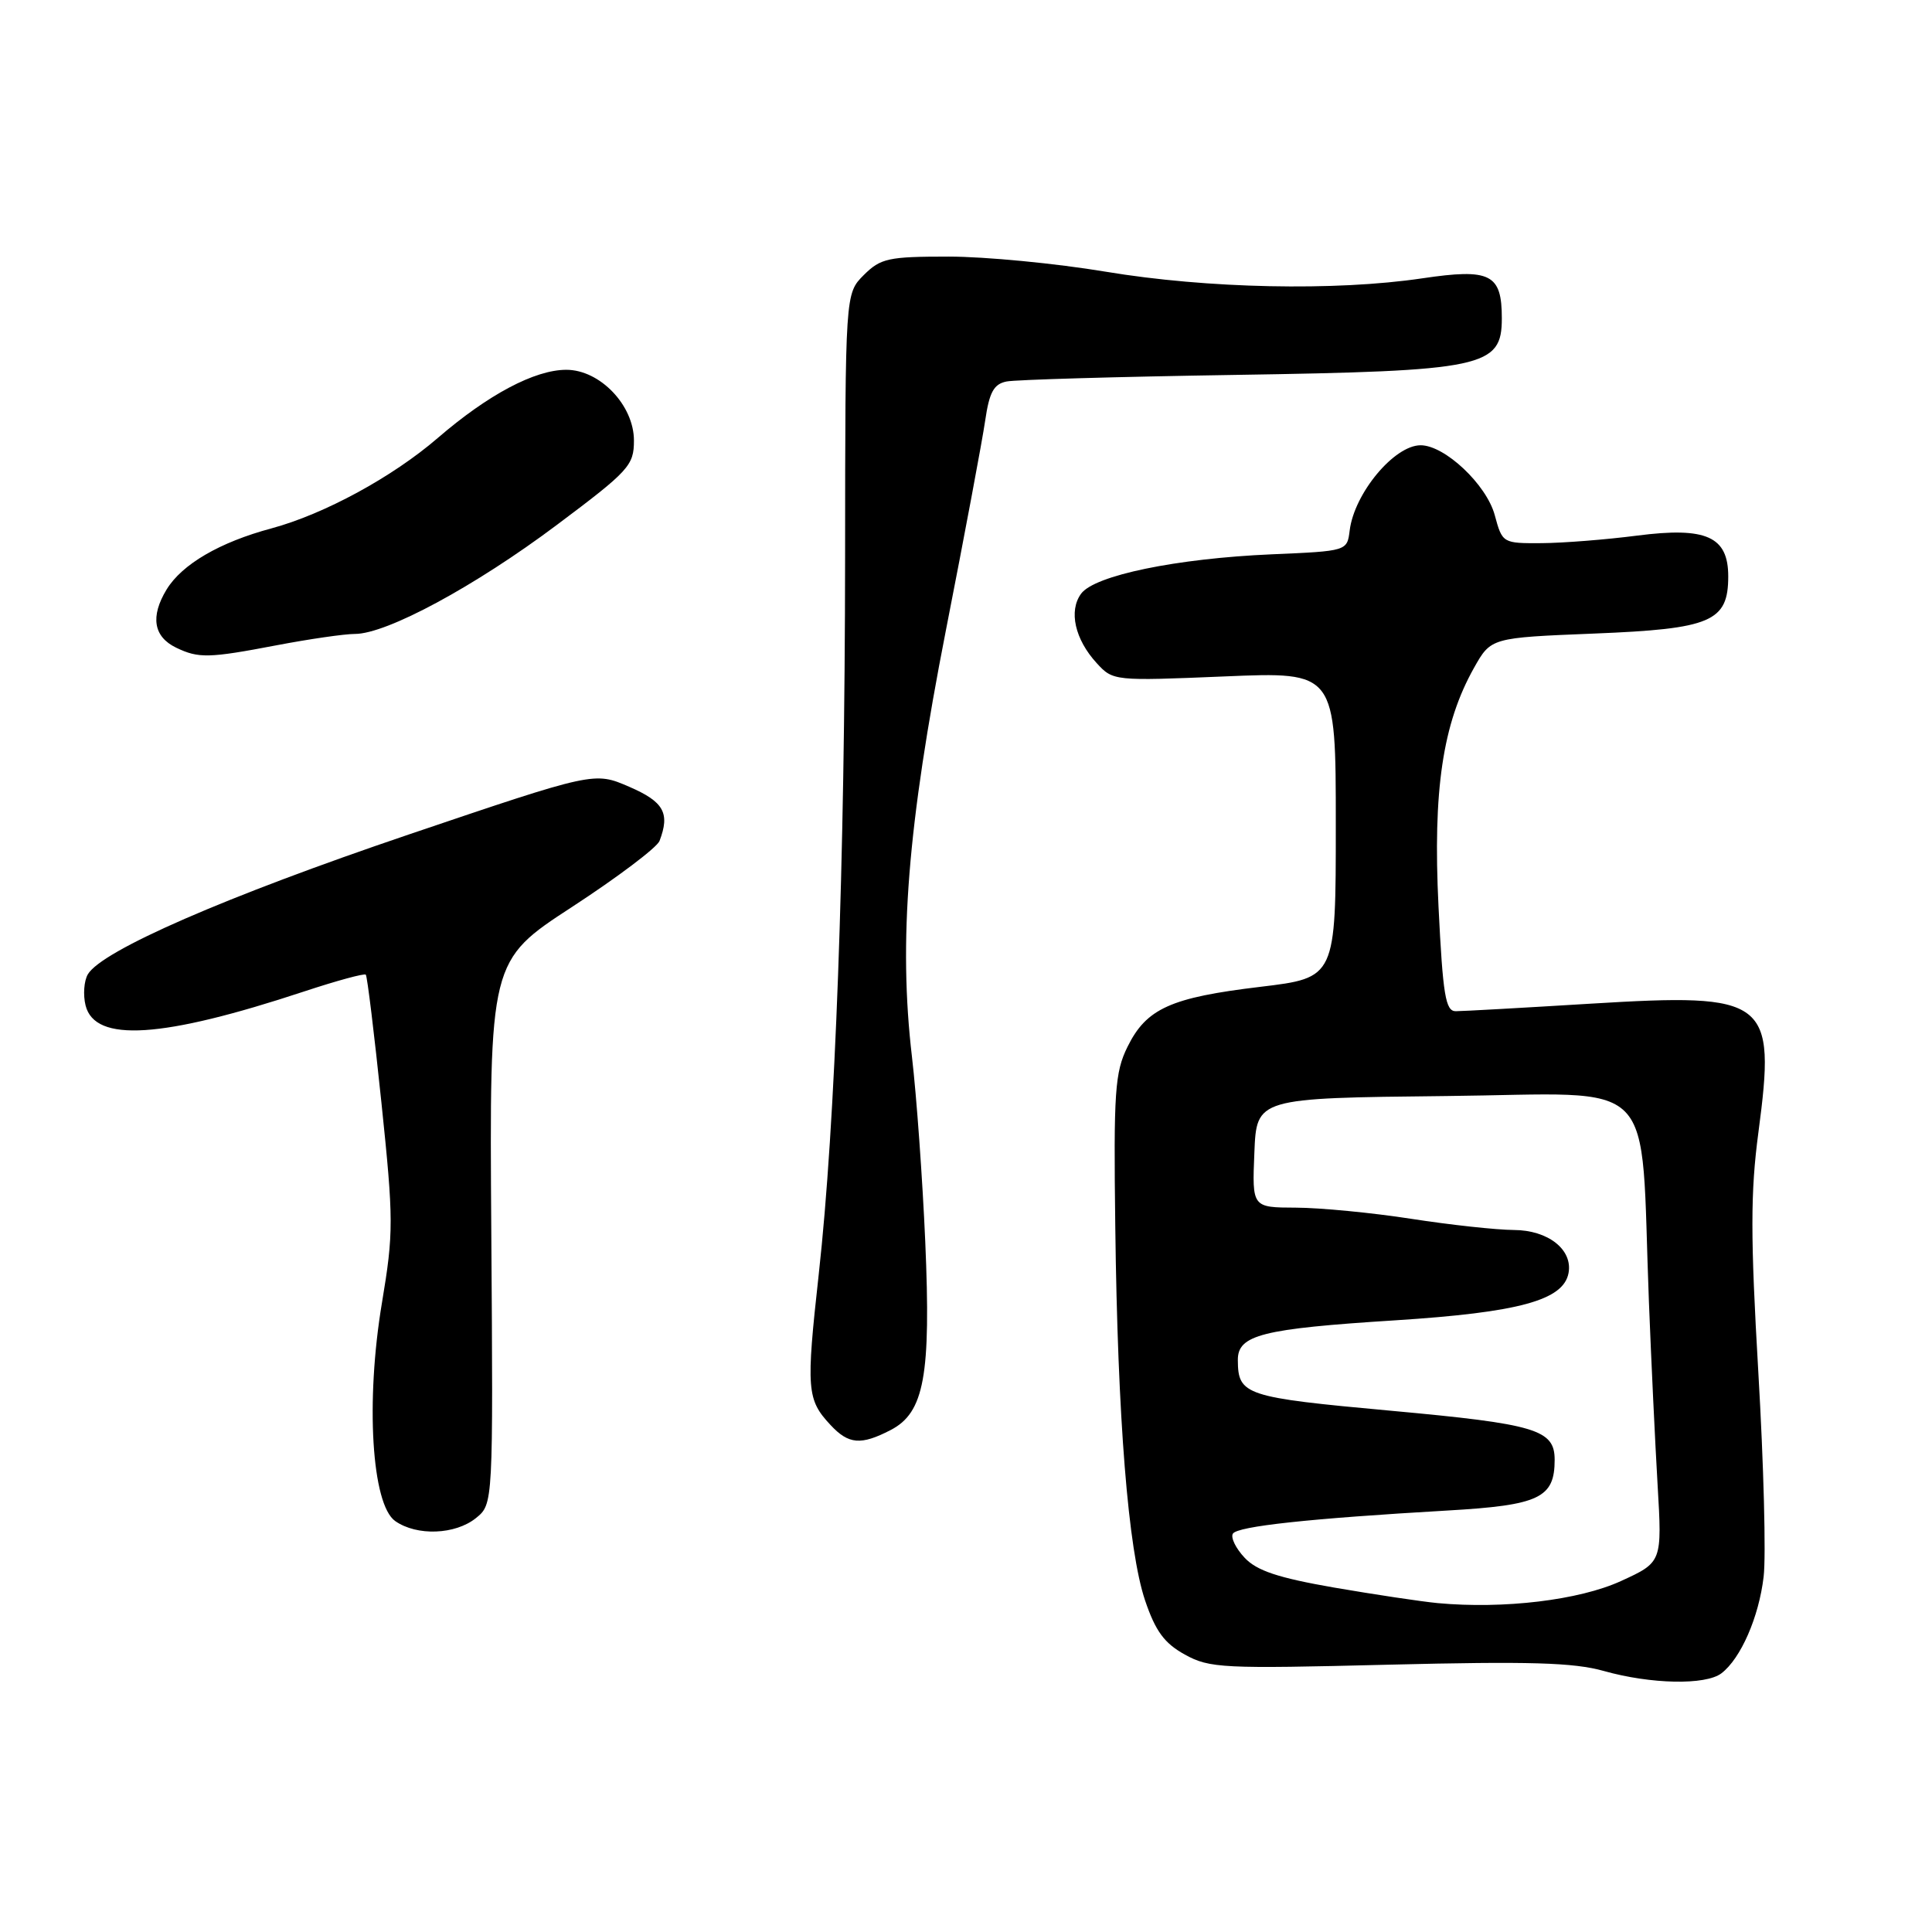 <?xml version="1.0" encoding="UTF-8" standalone="no"?>
<!DOCTYPE svg PUBLIC "-//W3C//DTD SVG 1.1//EN" "http://www.w3.org/Graphics/SVG/1.1/DTD/svg11.dtd" >
<svg xmlns="http://www.w3.org/2000/svg" xmlns:xlink="http://www.w3.org/1999/xlink" version="1.1" viewBox="0 0 256 256">
 <g >
 <path fill="currentColor"
d=" M 228.10 221.72 C 230.66 219.76 233.06 214.28 233.69 208.93 C 234.02 206.20 233.70 194.03 232.99 181.88 C 231.94 163.84 231.94 158.00 233.00 150.03 C 235.34 132.36 234.30 131.56 210.80 132.99 C 201.83 133.54 193.78 133.99 192.90 133.99 C 191.54 134.00 191.19 131.90 190.61 120.12 C 189.85 104.70 191.16 95.89 195.31 88.50 C 197.56 84.50 197.56 84.50 211.23 83.95 C 226.75 83.33 229.00 82.37 229.00 76.37 C 229.00 71.09 226.09 69.79 216.93 70.97 C 212.84 71.50 207.15 71.95 204.29 71.97 C 199.11 72.00 199.07 71.98 198.06 68.25 C 196.96 64.20 191.44 59.00 188.24 59.00 C 184.75 59.00 179.45 65.36 178.84 70.29 C 178.50 73.02 178.50 73.02 168.50 73.45 C 155.87 74.00 145.03 76.24 143.25 78.67 C 141.58 80.95 142.43 84.72 145.32 87.87 C 147.48 90.23 147.63 90.24 162.25 89.63 C 177.00 89.01 177.00 89.01 177.00 109.29 C 177.00 129.56 177.00 129.56 167.00 130.76 C 155.12 132.18 151.90 133.63 149.40 138.71 C 147.73 142.09 147.55 144.66 147.78 162.50 C 148.09 187.99 149.49 205.42 151.73 212.07 C 153.11 216.14 154.28 217.74 157.00 219.24 C 160.27 221.05 162.03 221.13 184.00 220.58 C 202.63 220.12 208.54 220.29 212.50 221.41 C 218.75 223.17 226.00 223.32 228.10 221.72 Z  M 63.07 201.15 C 65.35 199.30 65.35 199.30 65.10 163.30 C 64.85 127.31 64.85 127.31 75.82 120.16 C 81.85 116.23 87.05 112.30 87.39 111.43 C 88.80 107.74 87.97 106.24 83.37 104.25 C 78.75 102.25 78.75 102.25 54.12 110.59 C 29.93 118.79 13.50 125.95 11.64 129.10 C 11.13 129.97 10.99 131.83 11.34 133.23 C 12.58 138.17 21.47 137.60 40.31 131.37 C 44.61 129.95 48.28 128.95 48.47 129.15 C 48.66 129.34 49.59 136.97 50.54 146.10 C 52.16 161.66 52.16 163.34 50.61 172.63 C 48.42 185.71 49.25 199.36 52.37 201.55 C 55.24 203.56 60.33 203.36 63.07 201.15 Z  M 118.01 189.49 C 122.47 187.19 123.37 182.28 122.60 164.50 C 122.24 156.25 121.45 145.24 120.84 140.04 C 119.04 124.70 120.26 109.43 125.34 83.50 C 127.82 70.85 130.16 58.36 130.54 55.74 C 131.09 51.97 131.68 50.89 133.37 50.55 C 134.54 50.31 148.10 49.92 163.50 49.68 C 196.67 49.16 199.00 48.67 199.00 42.17 C 199.00 36.30 197.49 35.54 188.46 36.88 C 176.92 38.59 159.98 38.24 146.50 36.00 C 139.90 34.90 130.54 34.00 125.70 34.00 C 117.70 34.00 116.69 34.22 114.45 36.45 C 112.00 38.91 112.00 38.91 111.98 73.70 C 111.95 114.76 110.69 148.96 108.49 168.82 C 106.80 184.10 106.90 185.45 110.05 188.82 C 112.44 191.39 114.07 191.53 118.01 189.49 Z  M 36.66 85.50 C 40.97 84.68 45.64 84.00 47.03 84.00 C 51.24 84.00 62.91 77.70 73.75 69.58 C 83.36 62.38 84.00 61.68 84.00 58.37 C 84.00 53.71 79.50 49.00 75.04 49.00 C 70.86 49.00 64.68 52.28 58.00 58.04 C 51.99 63.22 42.97 68.12 35.98 70.01 C 29.11 71.85 24.11 74.77 22.07 78.12 C 19.90 81.70 20.34 84.37 23.34 85.82 C 26.31 87.25 27.66 87.22 36.66 85.50 Z  M 190.50 212.42 C 188.30 212.21 182.12 211.28 176.77 210.36 C 169.36 209.07 166.53 208.13 164.92 206.41 C 163.75 205.17 163.05 203.73 163.36 203.22 C 163.97 202.24 173.47 201.21 191.83 200.15 C 203.97 199.45 206.00 198.49 206.00 193.43 C 206.00 189.43 203.53 188.69 184.30 186.93 C 164.94 185.16 164.05 184.86 164.02 180.23 C 163.99 176.88 167.21 176.07 184.87 174.95 C 201.28 173.90 207.17 172.29 207.84 168.68 C 208.41 165.58 205.13 163.00 200.60 162.98 C 198.34 162.97 192.22 162.31 187.00 161.50 C 181.78 160.69 174.89 160.03 171.71 160.02 C 165.91 160.00 165.91 160.00 166.21 152.75 C 166.50 145.50 166.50 145.50 191.65 145.23 C 220.21 144.93 217.30 141.97 218.49 172.50 C 218.79 180.20 219.31 191.11 219.64 196.75 C 220.24 207.00 220.24 207.00 214.78 209.50 C 209.25 212.03 199.26 213.23 190.50 212.42 Z "/>
</g>
</svg>